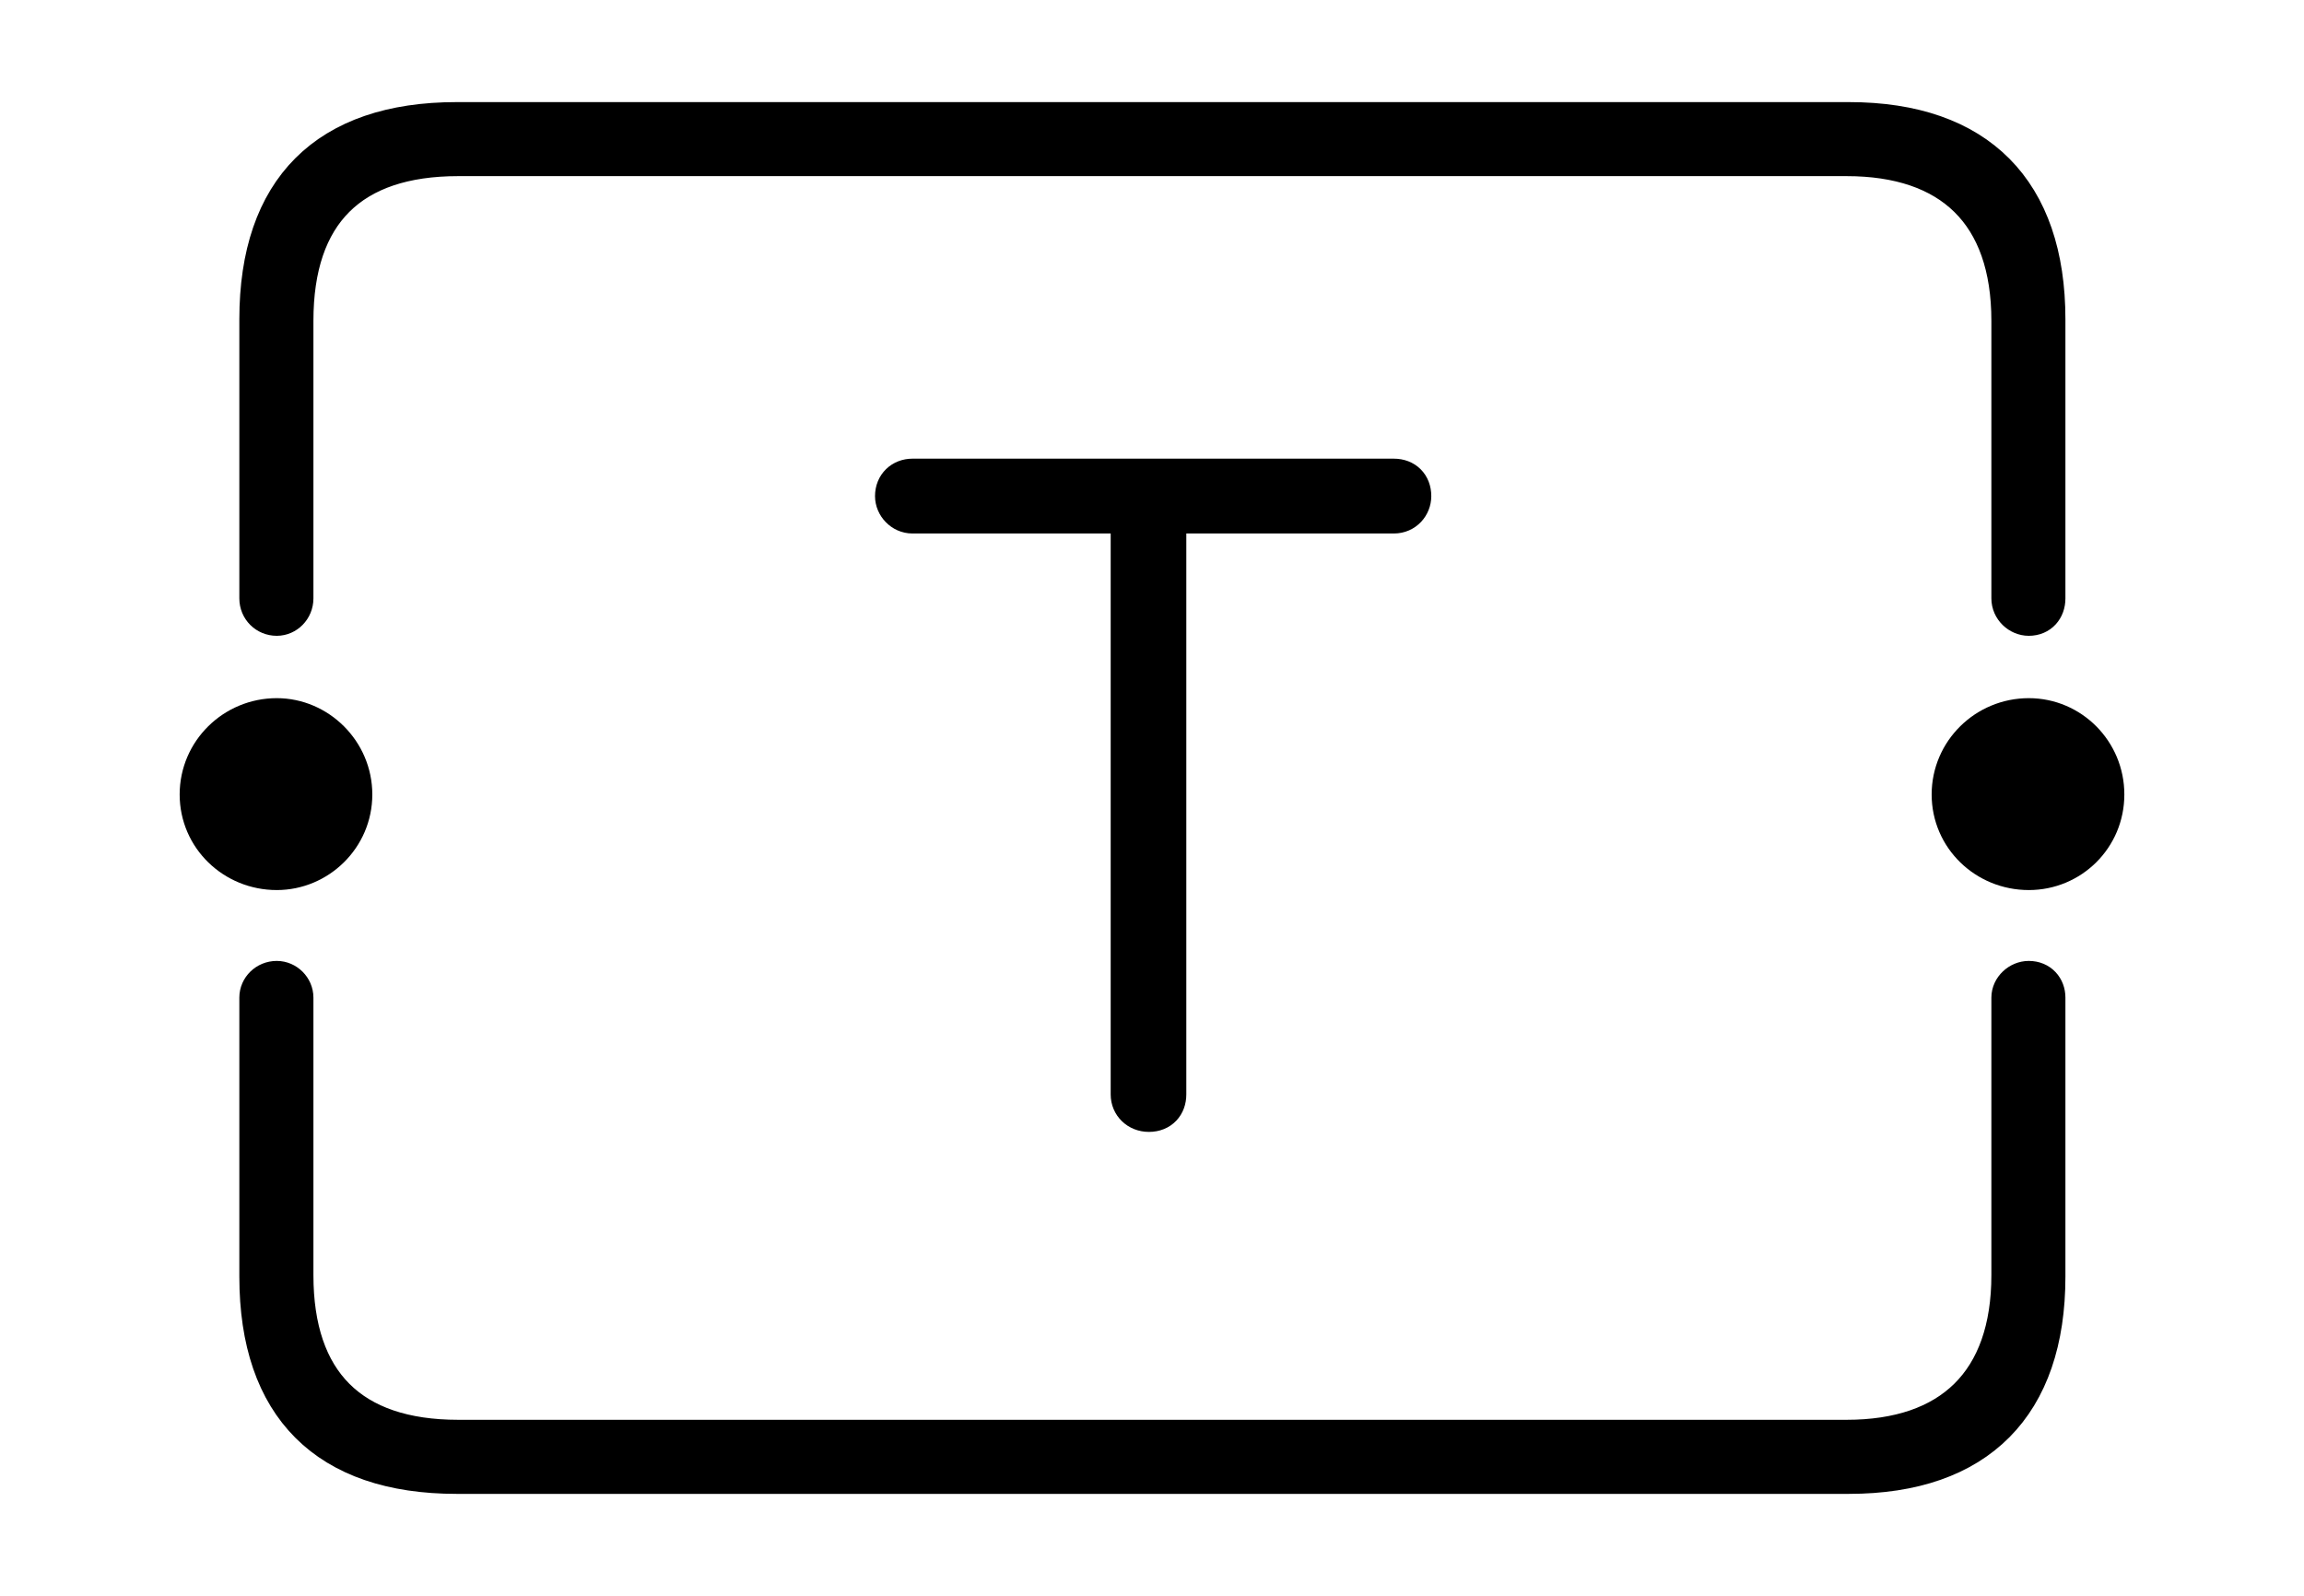 <svg width='63.852px' height='44.236px' direction='ltr' xmlns='http://www.w3.org/2000/svg' version='1.1'>
<g fill-rule='nonzero' transform='scale(1,-1) translate(0,-44.236)'>
<path fill='black' stroke='black' fill-opacity='1.0' stroke-width='1.0' d='
    M 7.67,27.113
    C 7.949,27.113 8.186,27.35 8.186,27.65
    L 8.186,35.342
    C 8.186,38.328 9.732,39.854 12.697,39.854
    L 51.176,39.854
    C 54.055,39.854 55.688,38.328 55.688,35.342
    L 55.688,27.65
    C 55.688,27.35 55.945,27.113 56.225,27.113
    C 56.547,27.113 56.74,27.35 56.74,27.65
    L 56.74,35.385
    C 56.74,38.951 54.828,40.906 51.24,40.906
    L 12.654,40.906
    C 9.045,40.906 7.133,38.994 7.133,35.385
    L 7.133,27.65
    C 7.133,27.35 7.369,27.113 7.67,27.113
    Z
    M 31.84,13.363
    C 32.184,13.363 32.377,13.6 32.377,13.9
    L 32.377,29.949
    L 38.629,29.949
    C 38.951,29.949 39.166,30.207 39.166,30.486
    C 39.166,30.809 38.951,31.023 38.629,31.023
    L 25.287,31.023
    C 24.986,31.023 24.75,30.809 24.75,30.486
    C 24.75,30.207 24.986,29.949 25.287,29.949
    L 31.281,29.949
    L 31.281,13.9
    C 31.281,13.6 31.518,13.363 31.84,13.363
    Z
    M 7.67,20.066
    C 8.83,20.066 9.818,21.012 9.818,22.215
    C 9.818,23.418 8.83,24.385 7.67,24.385
    C 6.467,24.385 5.479,23.418 5.479,22.215
    C 5.479,21.012 6.467,20.066 7.67,20.066
    Z
    M 56.225,20.066
    C 57.406,20.066 58.373,21.012 58.373,22.215
    C 58.373,23.418 57.406,24.385 56.225,24.385
    C 55.021,24.385 54.033,23.418 54.033,22.215
    C 54.033,21.012 55.021,20.066 56.225,20.066
    Z
    M 12.654,3.33
    L 51.24,3.33
    C 54.828,3.33 56.74,5.285 56.74,8.852
    L 56.74,16.586
    C 56.74,16.865 56.547,17.102 56.225,17.102
    C 55.945,17.102 55.688,16.865 55.688,16.586
    L 55.688,8.895
    C 55.688,5.93 54.055,4.383 51.176,4.383
    L 12.697,4.383
    C 9.732,4.383 8.186,5.93 8.186,8.895
    L 8.186,16.586
    C 8.186,16.865 7.949,17.102 7.67,17.102
    C 7.369,17.102 7.133,16.865 7.133,16.586
    L 7.133,8.852
    C 7.133,5.242 9.045,3.33 12.654,3.33
    Z
' />
</g>
</svg>